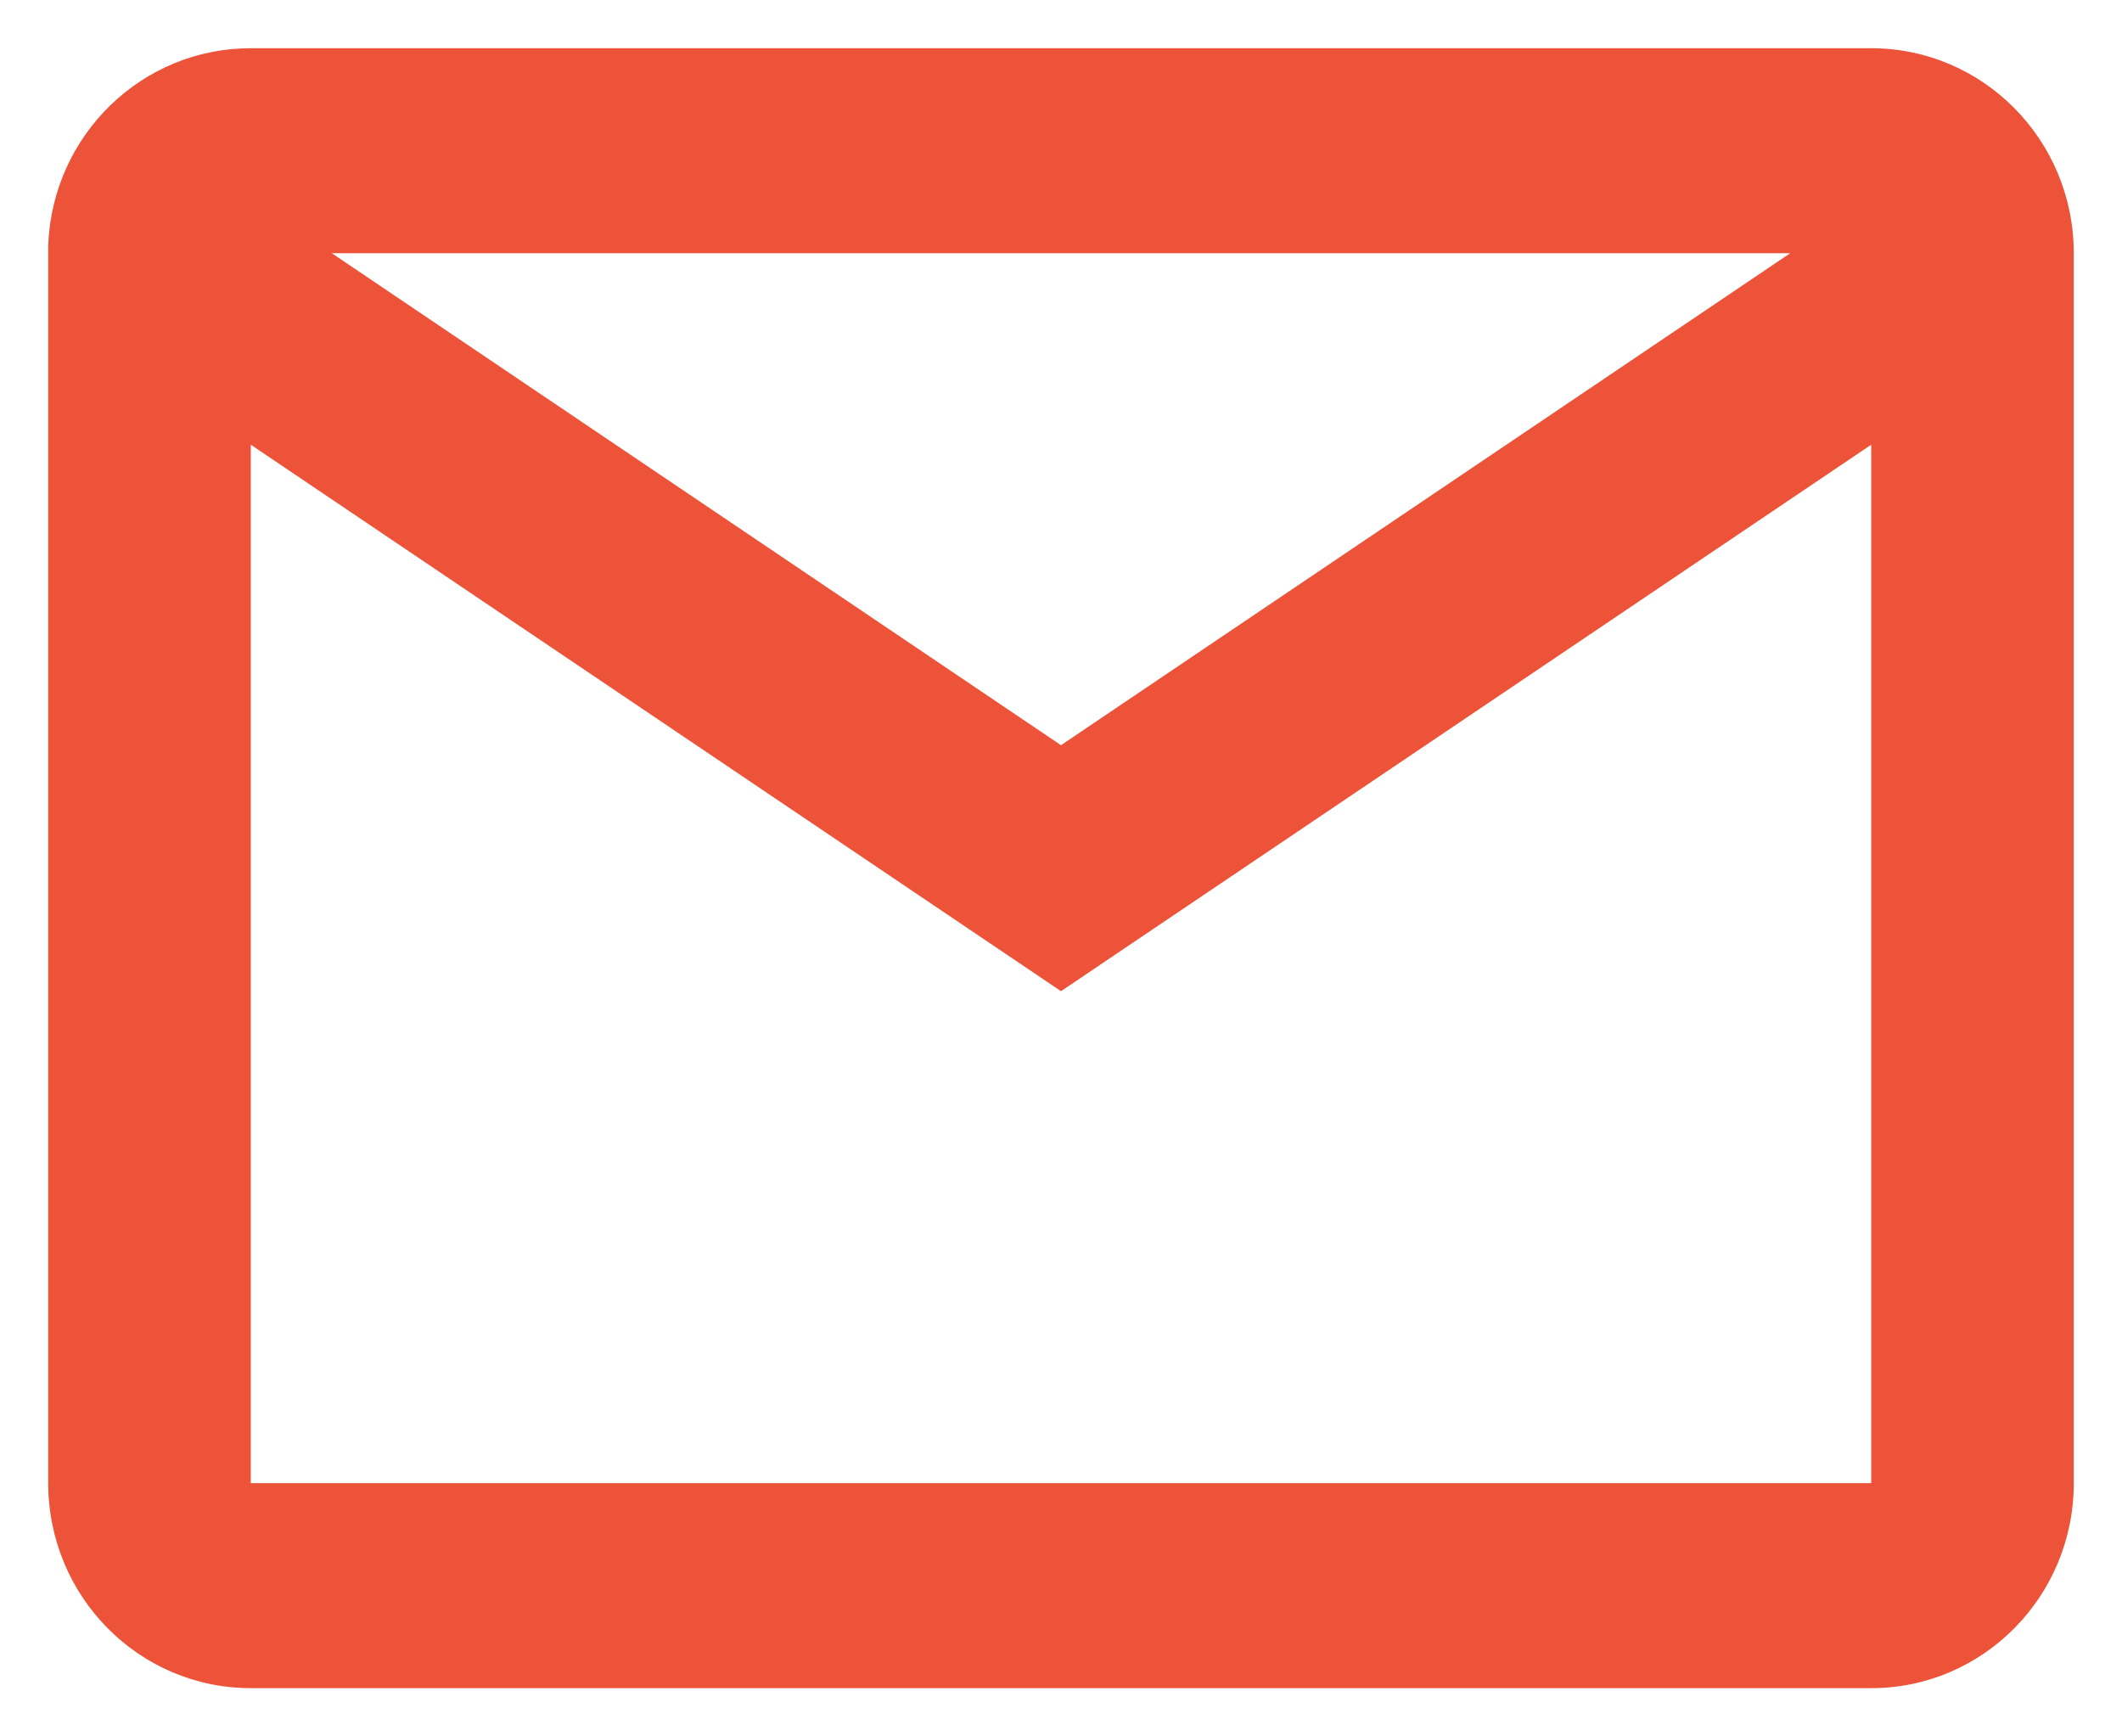 <svg width="22" height="18" viewBox="0 0 22 18" fill="none" xmlns="http://www.w3.org/2000/svg">
<path d="M19.4 17.5H2.6C1.44 17.5 0.5 16.549 0.5 15.375V2.533C0.549 1.395 1.475 0.499 2.6 0.5H19.4C20.56 0.5 21.5 1.451 21.5 2.625V15.375C21.5 16.549 20.56 17.5 19.4 17.5ZM2.6 4.61V15.375H19.4V4.61L11 10.275L2.6 4.61ZM3.44 2.625L11 7.725L18.56 2.625H3.44Z" fill="#ED5338"/>
</svg>
